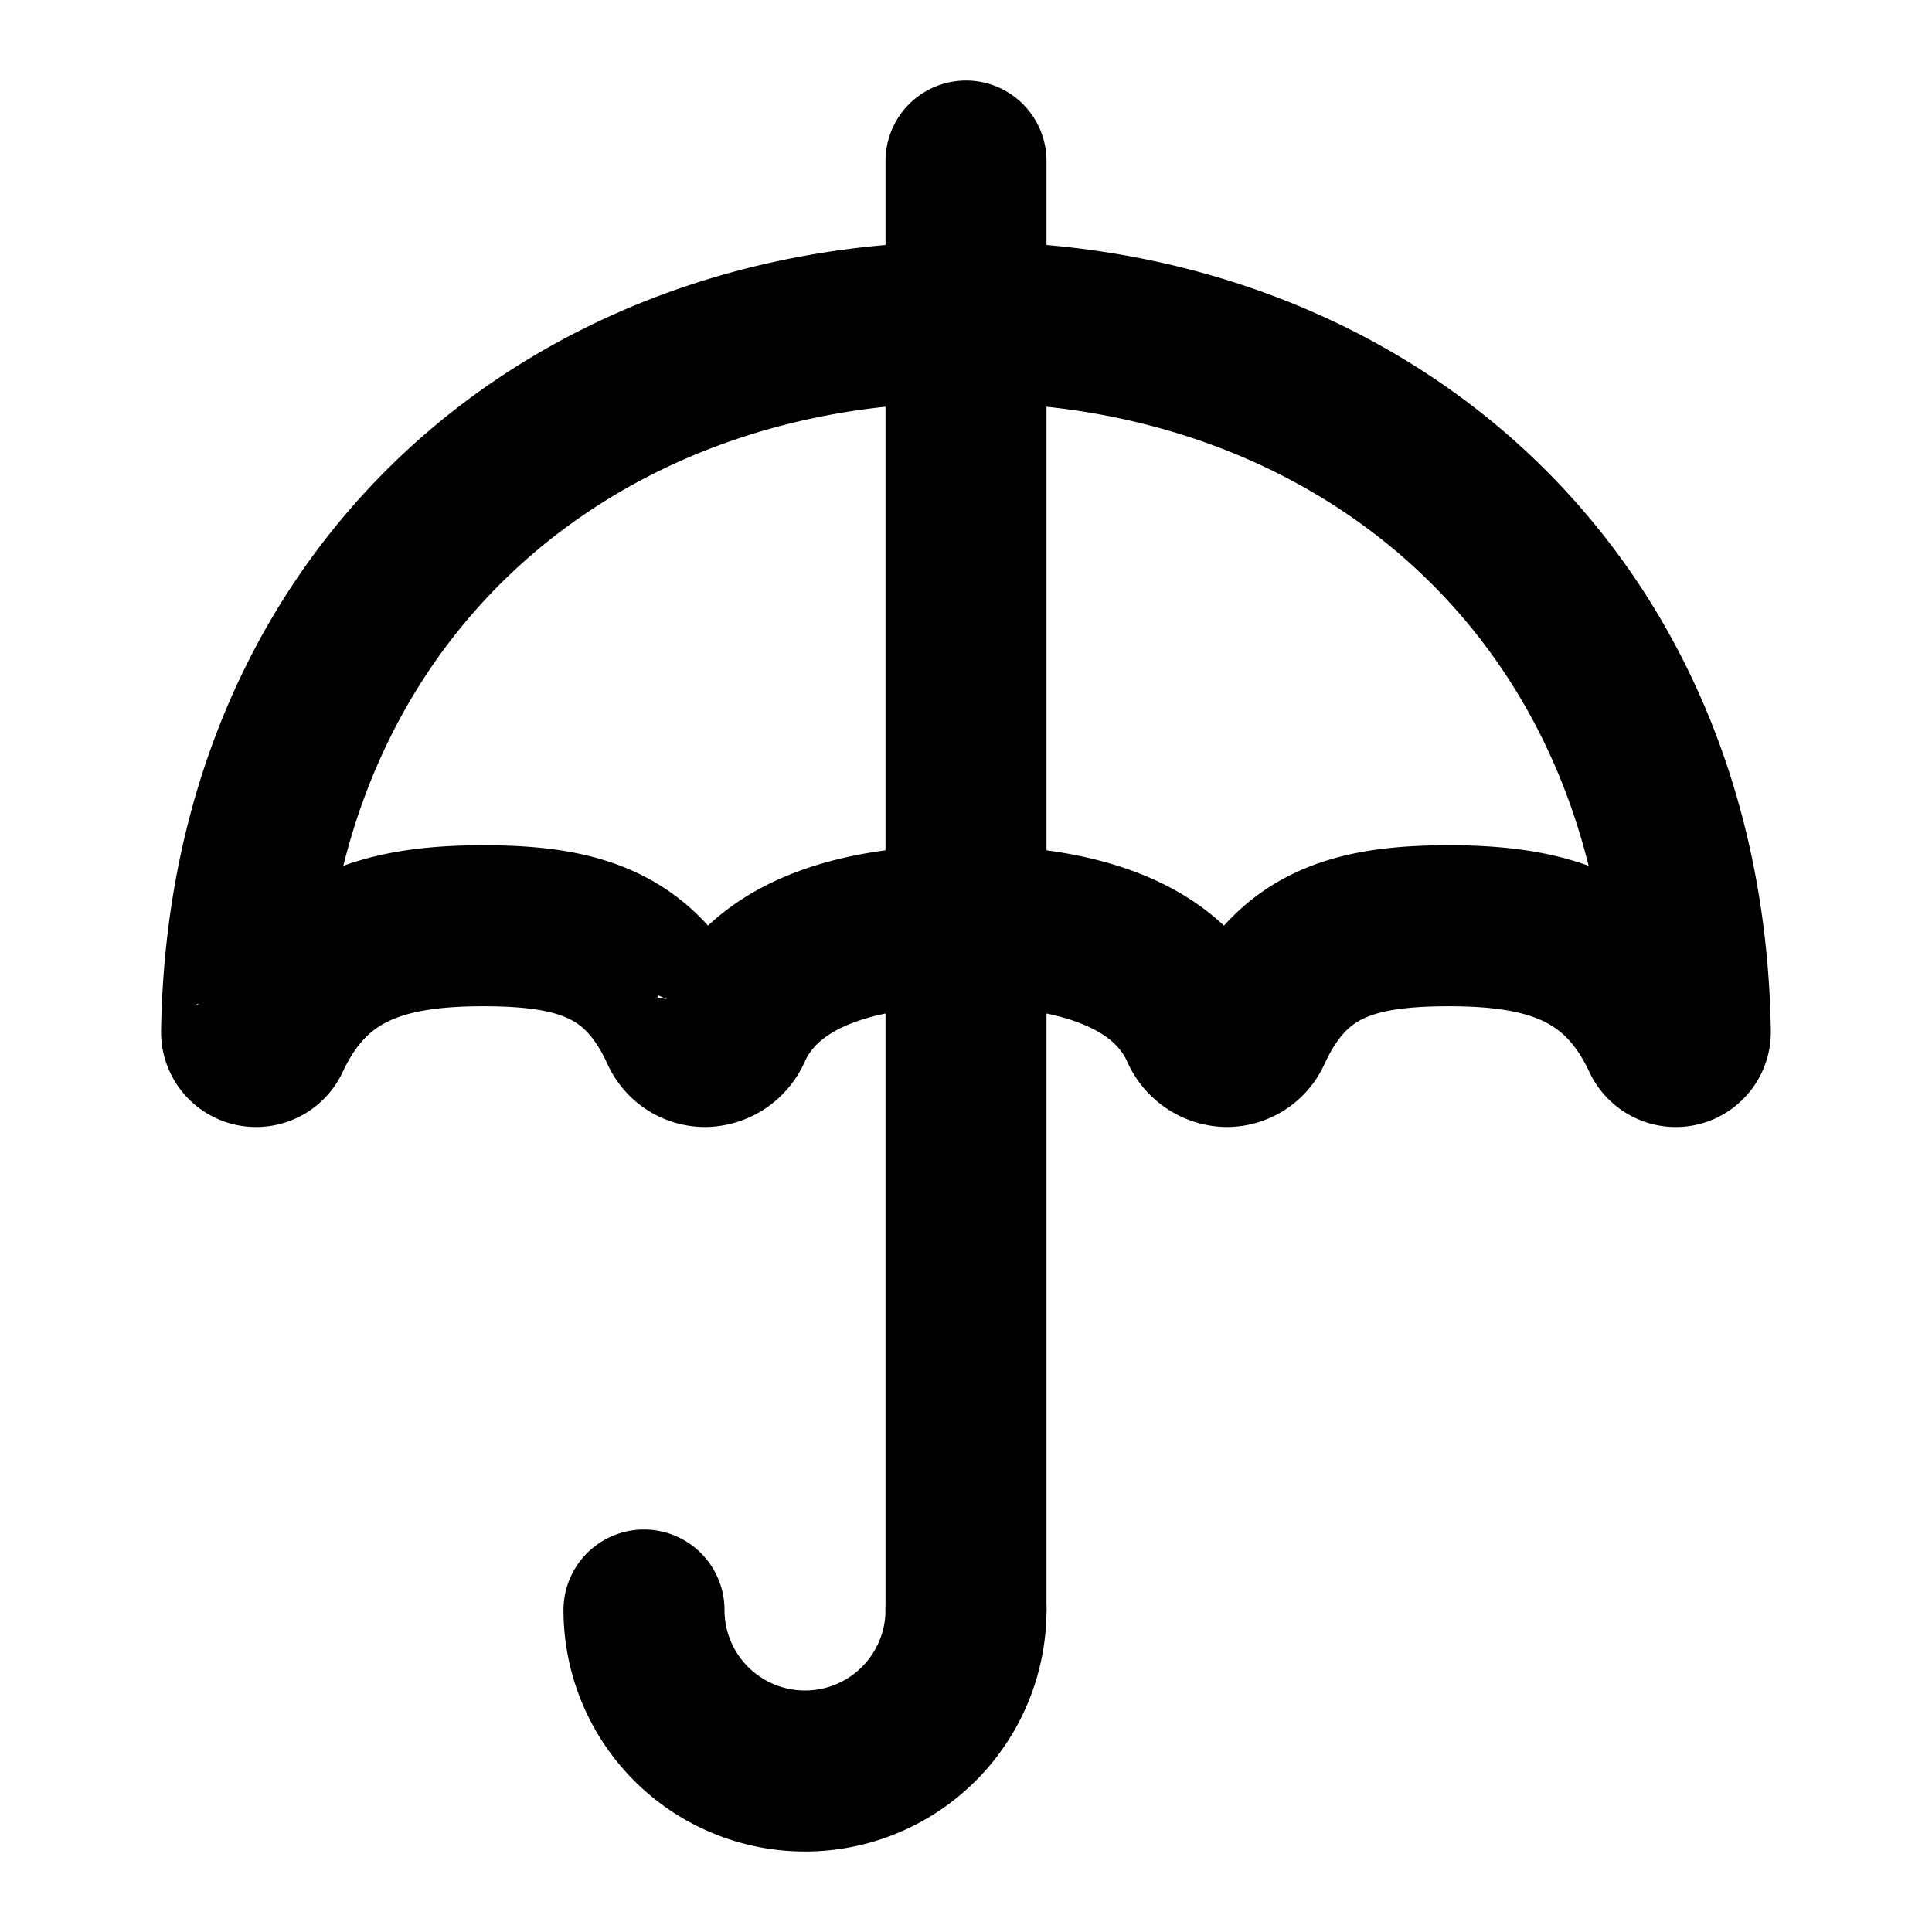 <svg width="64" height="64" fill="none" stroke="currentColor" stroke-linecap="round" stroke-width="2" viewBox="0 0 24 24" xmlns="http://www.w3.org/2000/svg">
  <path d="M12 20a2 2 0 0 1-4 0"></path>
  <path d="M12 2v18"></path>
  <path d="M3.001 12.817C3.09 7.378 7.085 4 12 4c4.916 0 8.91 3.378 8.998 8.817a.181.181 0 0 1-.11.169.181.181 0 0 1-.171-.016.188.188 0 0 1-.069-.08c-.525-1.123-1.43-1.39-2.648-1.39-1.185 0-1.964.227-2.456 1.302a.336.336 0 0 1-.304.198.366.366 0 0 1-.326-.224C14.44 11.729 13.099 11.5 12 11.5c-1.099 0-2.44.229-2.914 1.276A.366.366 0 0 1 8.76 13a.333.333 0 0 1-.304-.198C7.964 11.727 7.185 11.5 6 11.5c-1.218 0-2.124.267-2.647 1.39a.188.188 0 0 1-.24.097.18.18 0 0 1-.112-.17Z"></path>
</svg>